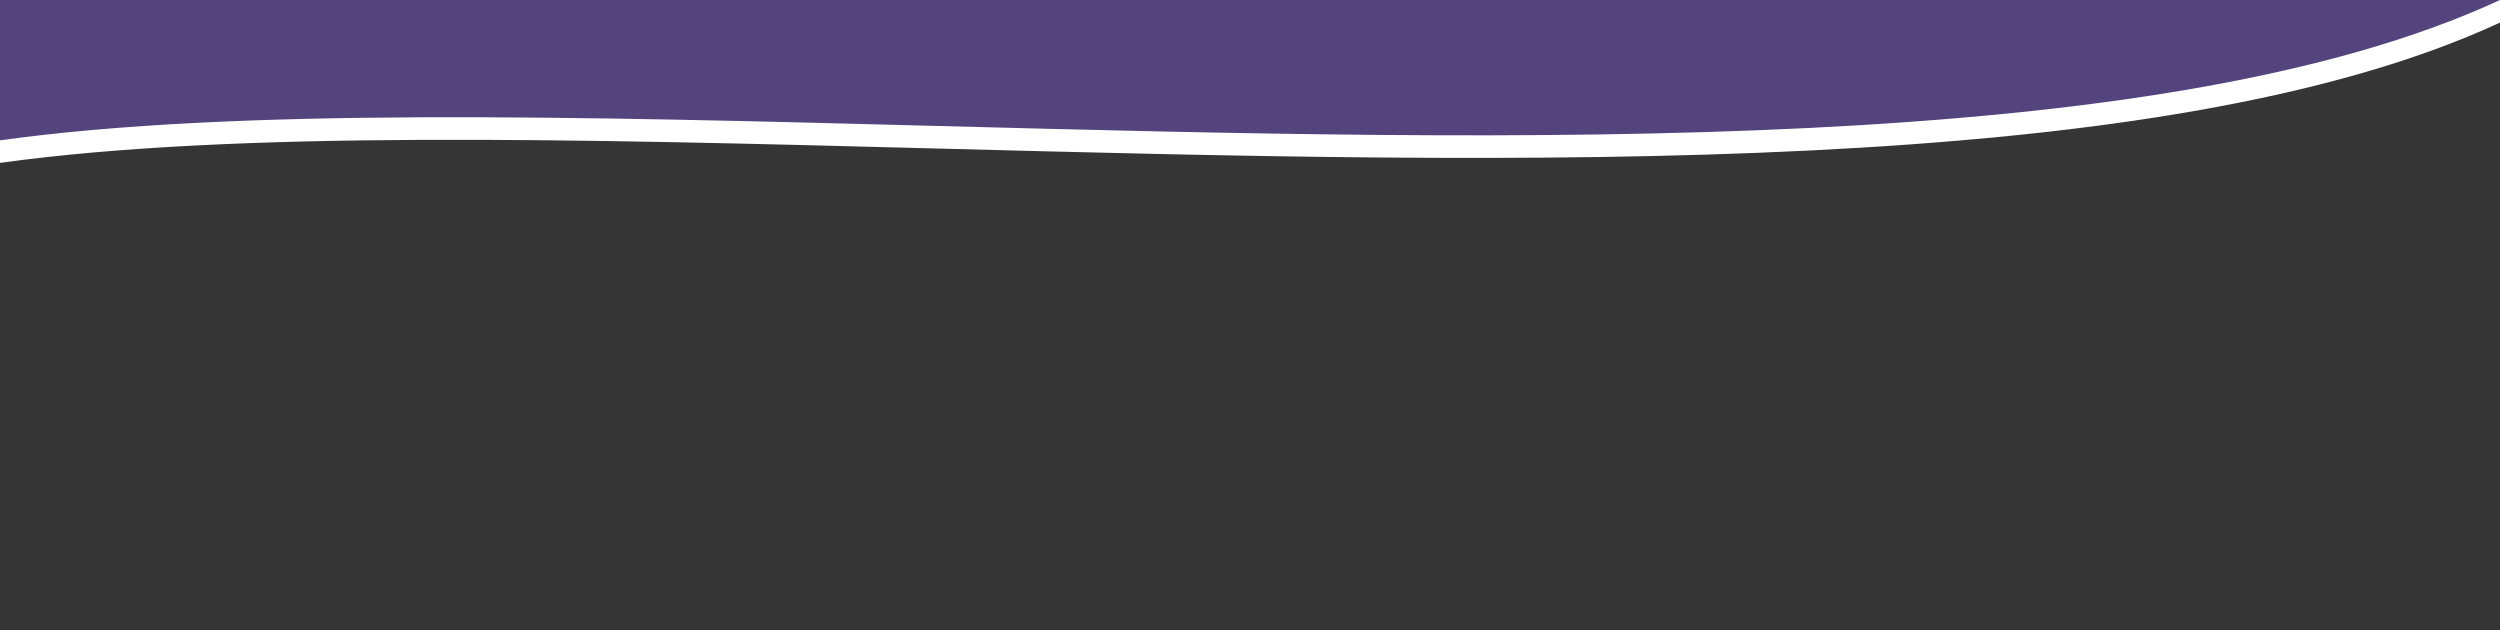 <svg width="1440" height="363" viewBox="0 0 1440 363" fill="none" xmlns="http://www.w3.org/2000/svg">
<path fill-rule="evenodd" clip-rule="evenodd" d="M0 93.828V363H1440V13C1243.71 104.015 875.634 94.358 538.902 85.524C331.585 80.085 136.149 74.958 0 93.828Z" fill="black" fill-opacity="0.79"/>
<path fill-rule="evenodd" clip-rule="evenodd" d="M1440 0H0V80.828C136.149 61.958 331.585 67.085 538.902 72.524C875.634 81.358 1243.71 91.015 1440 0Z" fill="#53447E"/>
</svg>
